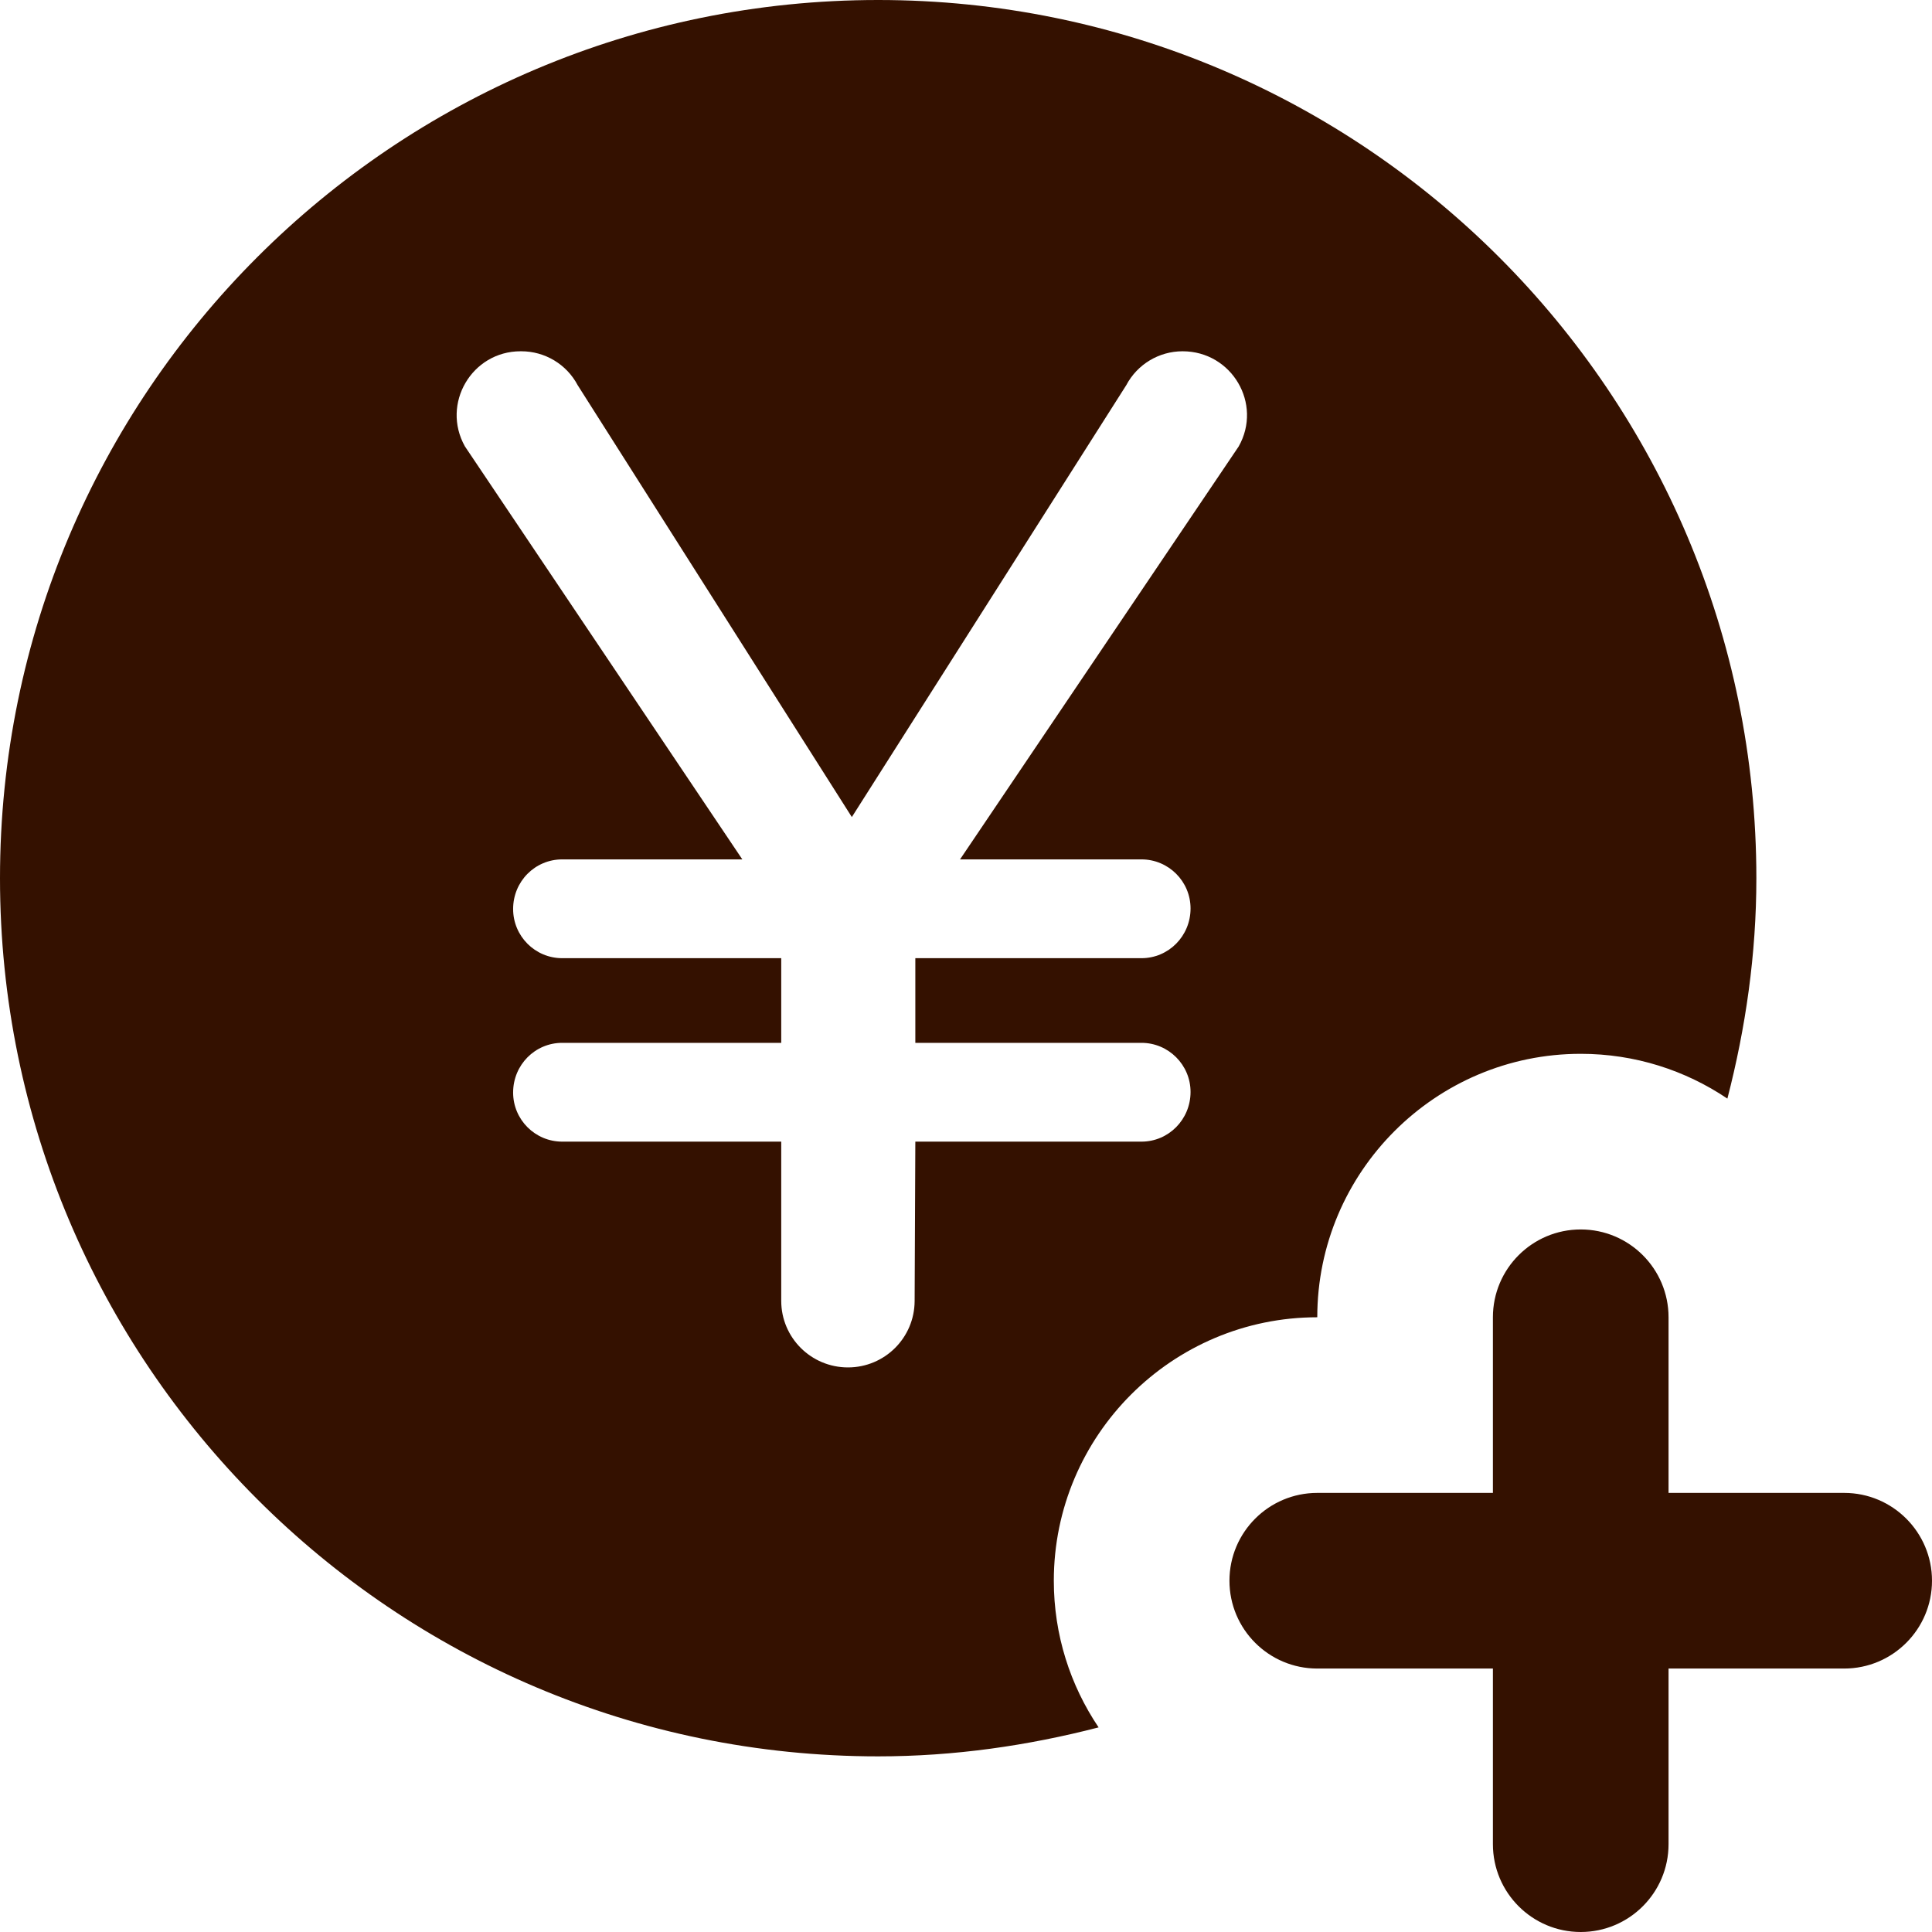 <?xml version="1.0" encoding="UTF-8"?>
<svg width="22px" height="22px" viewBox="0 0 22 22" version="1.1" xmlns="http://www.w3.org/2000/svg" xmlns:xlink="http://www.w3.org/1999/xlink">
    <title>Add price - yen</title>
    <g id="Add-price---yen" stroke="none" stroke-width="1" fill="none" fill-rule="evenodd">
        <path d="M10,0 C4.477,0 0,4.477 0,10 C0,15.523 4.477,20 10,20 C10.868,20 11.706,19.878 12.51,19.67 C12.188,19.192 12,18.618 12,18 C12,16.346 13.346,15 15,15 C15,13.346 16.346,12 18,12 C18.618,12 19.192,12.188 19.67,12.51 C19.878,11.706 20,10.868 20,10 C20,4.477 15.523,0 10,0 Z M18,14 C18.552,14 19,14.448 19,15 L19,17 L21,17 C21.552,17 22,17.448 22,18 C22,18.552 21.552,19 21,19 L19,19 L19,21 C19,21.552 18.552,22 18,22 C17.448,22 17,21.552 17,21 L17,19 L15,19 C14.448,19 14,18.552 14,18 C14,17.448 14.448,17 15,17 L17,17 L17,15 C17,14.448 17.448,14 18,14 Z M5.936,4 C6.205,4 6.452,4.148 6.578,4.386 L9.7,9.304 L12.825,4.386 C12.951,4.148 13.198,4 13.466,4 C14.028,4 14.379,4.599 14.105,5.084 L10.932,9.786 L12.998,9.786 C13.306,9.786 13.557,10.036 13.557,10.345 C13.557,10.66 13.306,10.911 12.998,10.911 L10.423,10.911 L10.423,11.875 L12.998,11.875 C13.306,11.875 13.557,12.126 13.557,12.434 C13.557,12.749 13.306,13 12.998,13 L10.423,13 L10.415,14.816 C10.413,15.234 10.074,15.571 9.656,15.571 C9.236,15.571 8.896,15.232 8.896,14.813 L8.896,13 L6.402,13 C6.093,13 5.843,12.749 5.843,12.441 C5.843,12.126 6.093,11.875 6.402,11.875 L8.896,11.875 L8.896,10.911 L6.402,10.911 C6.093,10.911 5.843,10.66 5.843,10.351 C5.843,10.036 6.093,9.786 6.402,9.786 L8.453,9.786 L5.294,5.083 C5.022,4.598 5.372,4 5.928,4 Z" id="Shape" fill="#341100" fill-rule="nonzero"></path>
    </g>
</svg>